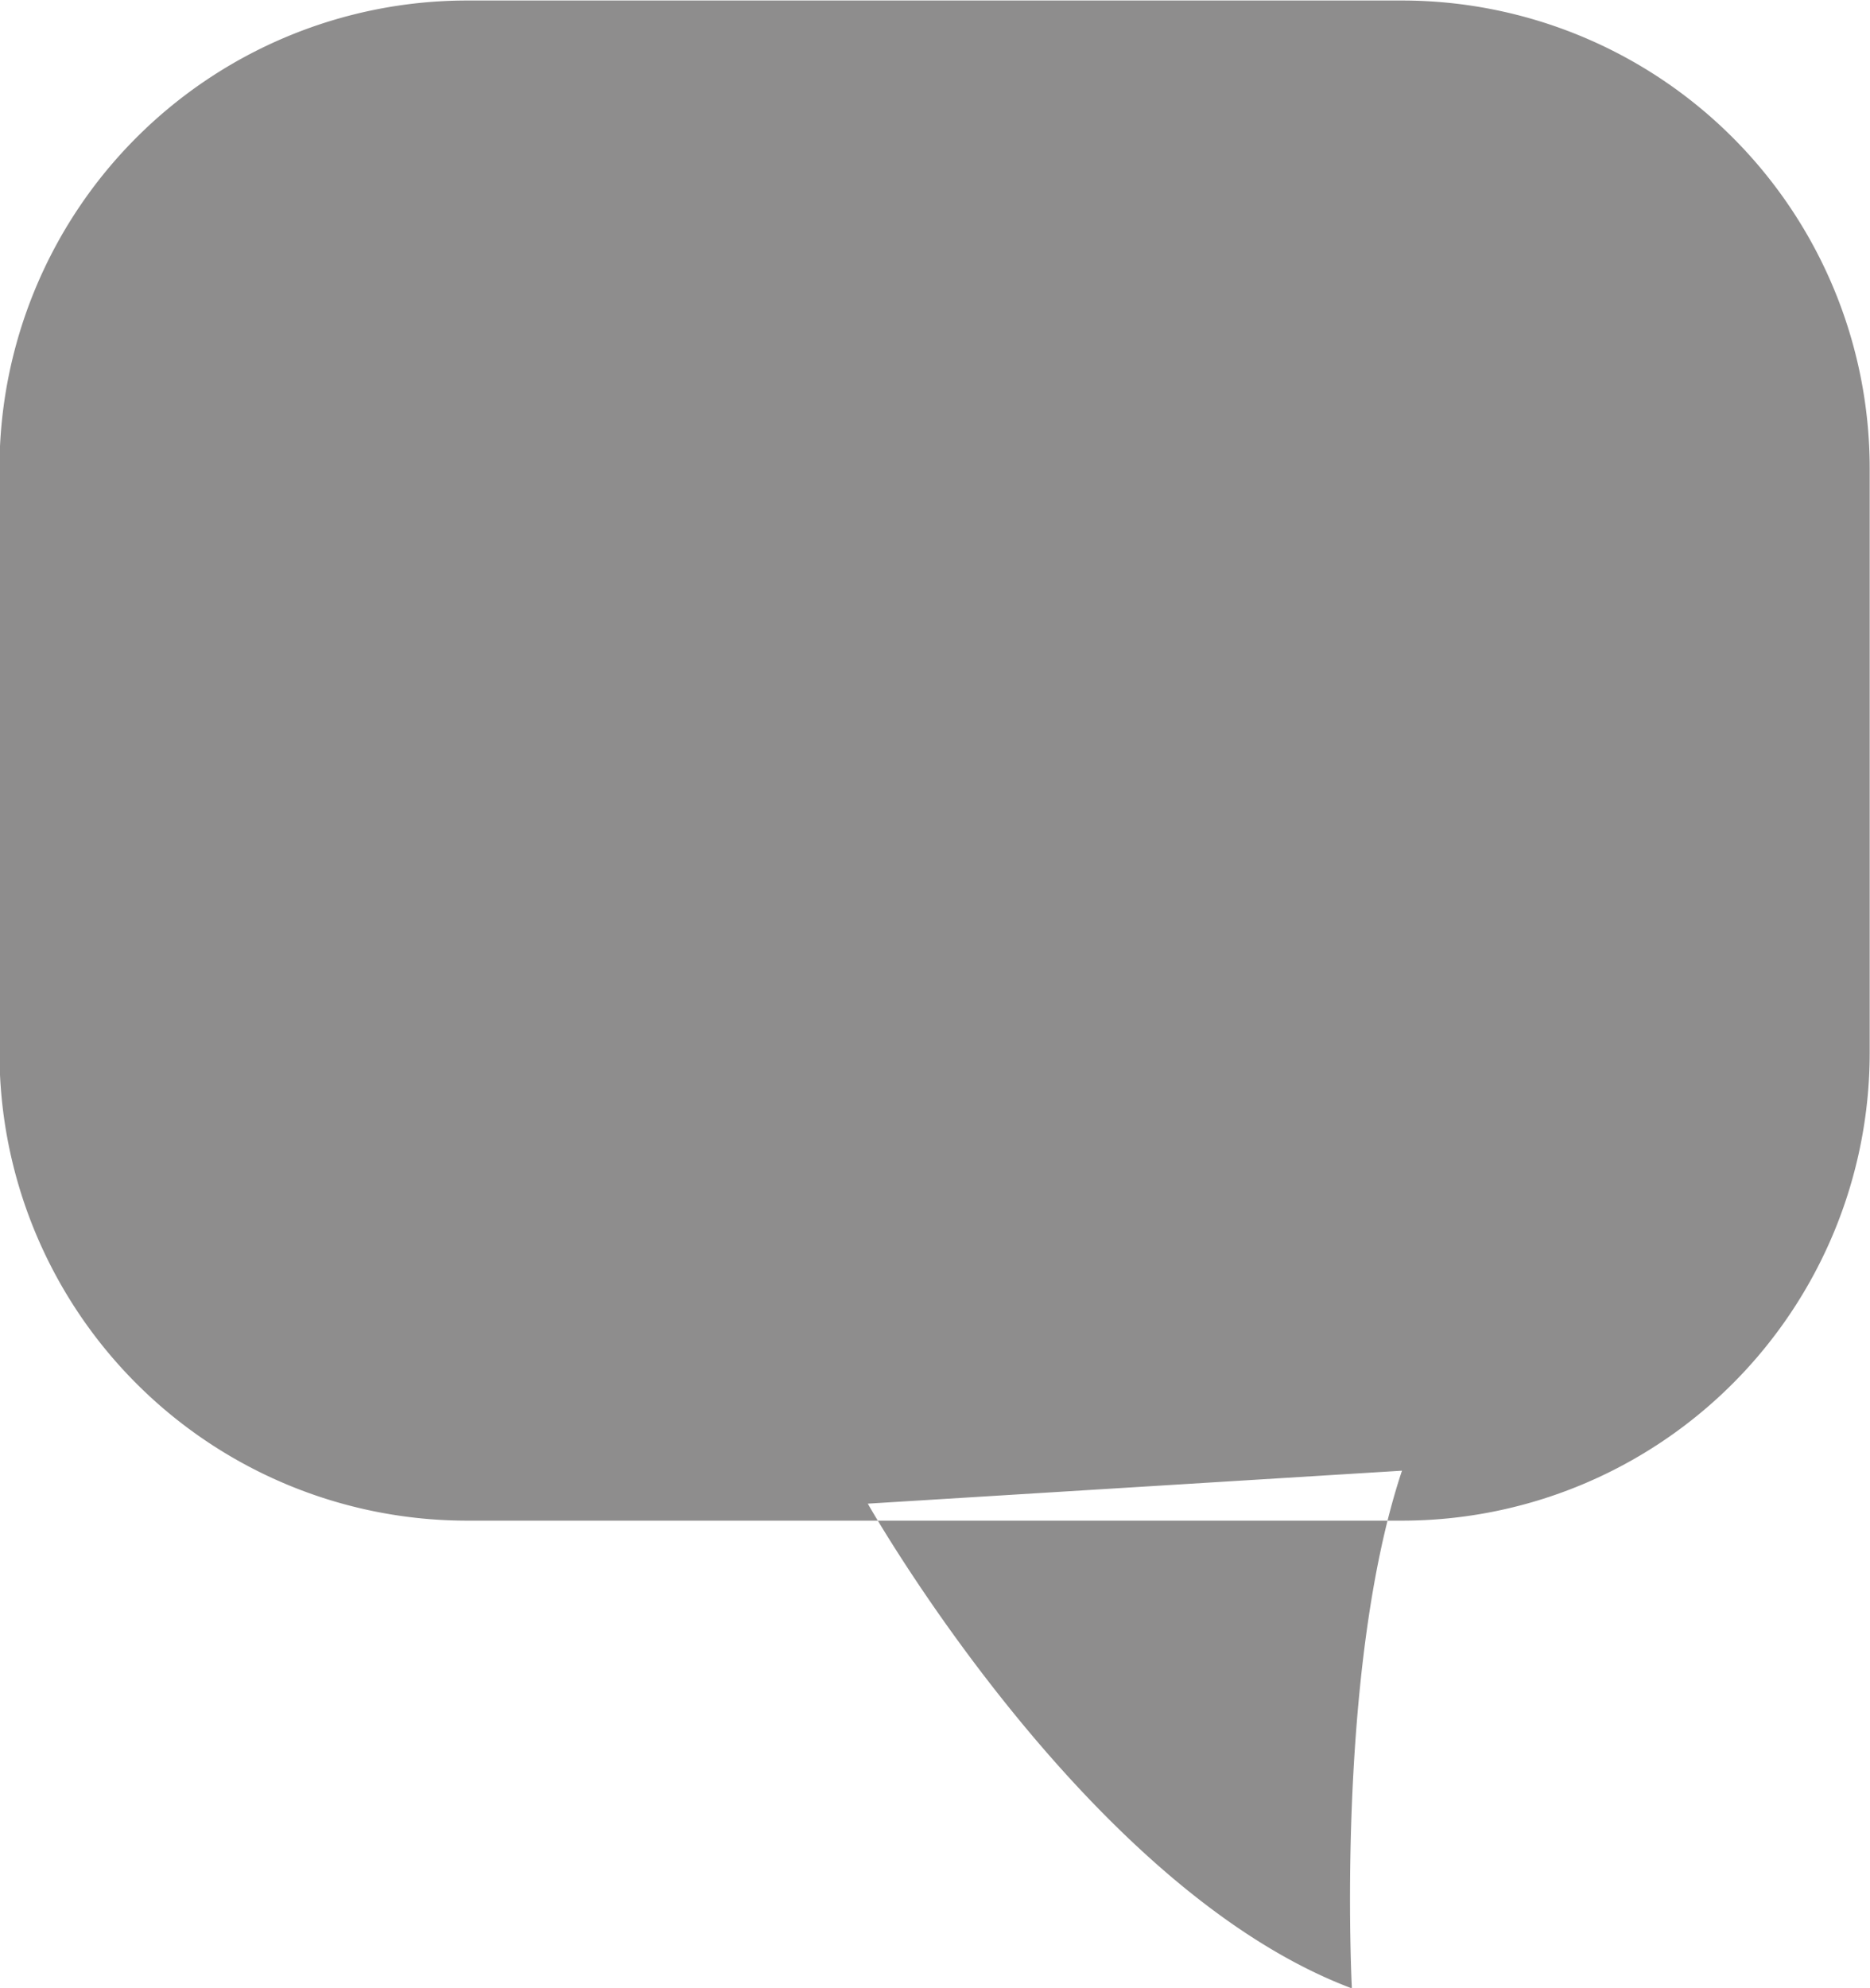 <svg xmlns="http://www.w3.org/2000/svg" width="36.312" height="38.59" viewBox="0 0 36.312 38.59">
  <defs>
    <style>
      .cls-1 {
        fill: #8e8d8d;
        fill-rule: evenodd;
      }
    </style>
  </defs>
  <path id="Chat_Icon" data-name="Chat Icon" class="cls-1" d="M715.163,4640.51h18.158a9.083,9.083,0,0,1,9.079,9.08v11.35a9.083,9.083,0,0,1-9.079,9.08H715.163a9.082,9.082,0,0,1-9.079-9.08v-11.35A9.082,9.082,0,0,1,715.163,4640.51Zm7.782,29.18s4.215,7.46,9.4,9.41c0,0-.324-6.16.973-10.05Z" transform="translate(-706.094 -4640.5)"/>
</svg>
